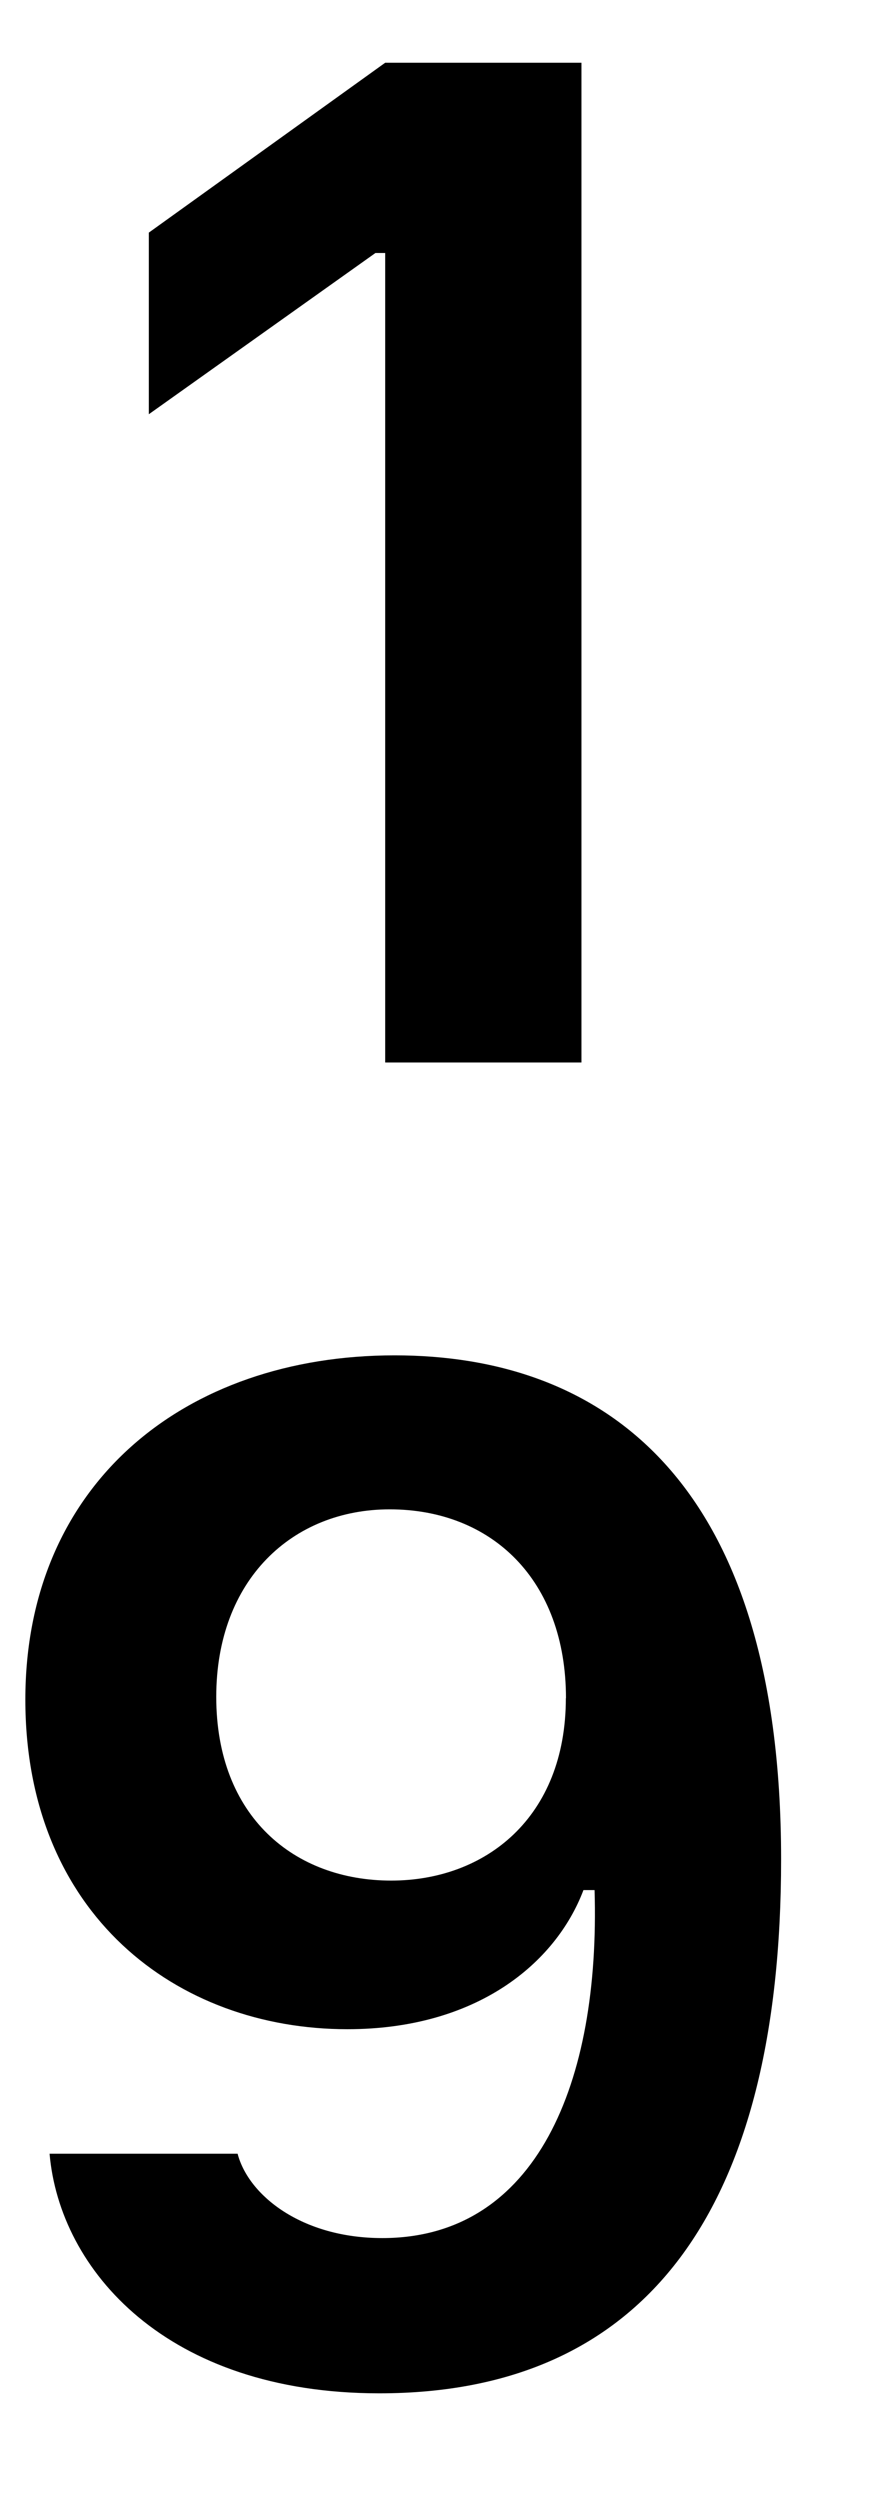﻿<?xml version="1.0" encoding="utf-8"?>
<svg version="1.1" xmlns:xlink="http://www.w3.org/1999/xlink" width="7px" height="20px" xmlns="http://www.w3.org/2000/svg">
  <defs>
    <pattern id="BGPattern" patternUnits="userSpaceOnUse" alignment="0 0" imageRepeat="None" />
    <mask fill="white" id="Clip6298">
      <path d="M 4.654 8.5  L 4.657 8.5  L 4.657 0.502  L 3.085 0.502  L 1.192 1.861  L 1.192 3.314  L 3.007 2.024  L 3.085 2.024  L 3.085 8.5  L 4.654 8.5  Z M 1.903 17.23  L 0.397 17.23  C 0.478 18.162  1.335 19.147  3.038 19.147  C 5.172 19.147  6.256 17.677  6.256 14.875  C 6.256 11.8  4.796 10.843  3.161 10.843  C 1.474 10.843  0.203 11.875  0.203 13.597  C 0.203 15.314  1.415 16.234  2.782 16.234  C 3.817 16.234  4.451 15.707  4.673 15.121  L 4.762 15.121  C 4.808 16.661  4.298 17.905  3.062 17.905  C 2.417 17.905  1.99 17.564  1.903 17.23  Z M 4.533 13.587  L 4.532 13.585  C 4.532 14.541  3.888 15.045  3.133 15.045  C 2.359 15.045  1.732 14.535  1.732 13.575  C 1.732 12.637  2.343 12.075  3.121 12.075  C 3.936 12.075  4.533 12.637  4.533 13.587  Z " fill-rule="evenodd" />
    </mask>
  </defs>
  <g transform="matrix(1 0 0 1 -12 0 )">
    <path d="M 4.654 8.5  L 4.657 8.5  L 4.657 0.502  L 3.085 0.502  L 1.192 1.861  L 1.192 3.314  L 3.007 2.024  L 3.085 2.024  L 3.085 8.5  L 4.654 8.5  Z M 1.903 17.23  L 0.397 17.23  C 0.478 18.162  1.335 19.147  3.038 19.147  C 5.172 19.147  6.256 17.677  6.256 14.875  C 6.256 11.8  4.796 10.843  3.161 10.843  C 1.474 10.843  0.203 11.875  0.203 13.597  C 0.203 15.314  1.415 16.234  2.782 16.234  C 3.817 16.234  4.451 15.707  4.673 15.121  L 4.762 15.121  C 4.808 16.661  4.298 17.905  3.062 17.905  C 2.417 17.905  1.99 17.564  1.903 17.23  Z M 4.533 13.587  L 4.532 13.585  C 4.532 14.541  3.888 15.045  3.133 15.045  C 2.359 15.045  1.732 14.535  1.732 13.575  C 1.732 12.637  2.343 12.075  3.121 12.075  C 3.936 12.075  4.533 12.637  4.533 13.587  Z " fill-rule="nonzero" fill="rgba(0, 0, 0, 1)" stroke="none" transform="matrix(1 0 0 1 12 0 )" class="fill" />
    <path d="M 4.654 8.5  L 4.657 8.5  L 4.657 0.502  L 3.085 0.502  L 1.192 1.861  L 1.192 3.314  L 3.007 2.024  L 3.085 2.024  L 3.085 8.5  L 4.654 8.5  Z " stroke-width="0" stroke-dasharray="0" stroke="rgba(255, 255, 255, 0)" fill="none" transform="matrix(1 0 0 1 12 0 )" class="stroke" mask="url(#Clip6298)" />
    <path d="M 1.903 17.23  L 0.397 17.23  C 0.478 18.162  1.335 19.147  3.038 19.147  C 5.172 19.147  6.256 17.677  6.256 14.875  C 6.256 11.8  4.796 10.843  3.161 10.843  C 1.474 10.843  0.203 11.875  0.203 13.597  C 0.203 15.314  1.415 16.234  2.782 16.234  C 3.817 16.234  4.451 15.707  4.673 15.121  L 4.762 15.121  C 4.808 16.661  4.298 17.905  3.062 17.905  C 2.417 17.905  1.99 17.564  1.903 17.23  Z " stroke-width="0" stroke-dasharray="0" stroke="rgba(255, 255, 255, 0)" fill="none" transform="matrix(1 0 0 1 12 0 )" class="stroke" mask="url(#Clip6298)" />
    <path d="M 4.533 13.587  L 4.532 13.585  C 4.532 14.541  3.888 15.045  3.133 15.045  C 2.359 15.045  1.732 14.535  1.732 13.575  C 1.732 12.637  2.343 12.075  3.121 12.075  C 3.936 12.075  4.533 12.637  4.533 13.587  Z " stroke-width="0" stroke-dasharray="0" stroke="rgba(255, 255, 255, 0)" fill="none" transform="matrix(1 0 0 1 12 0 )" class="stroke" mask="url(#Clip6298)" />
  </g>
</svg>